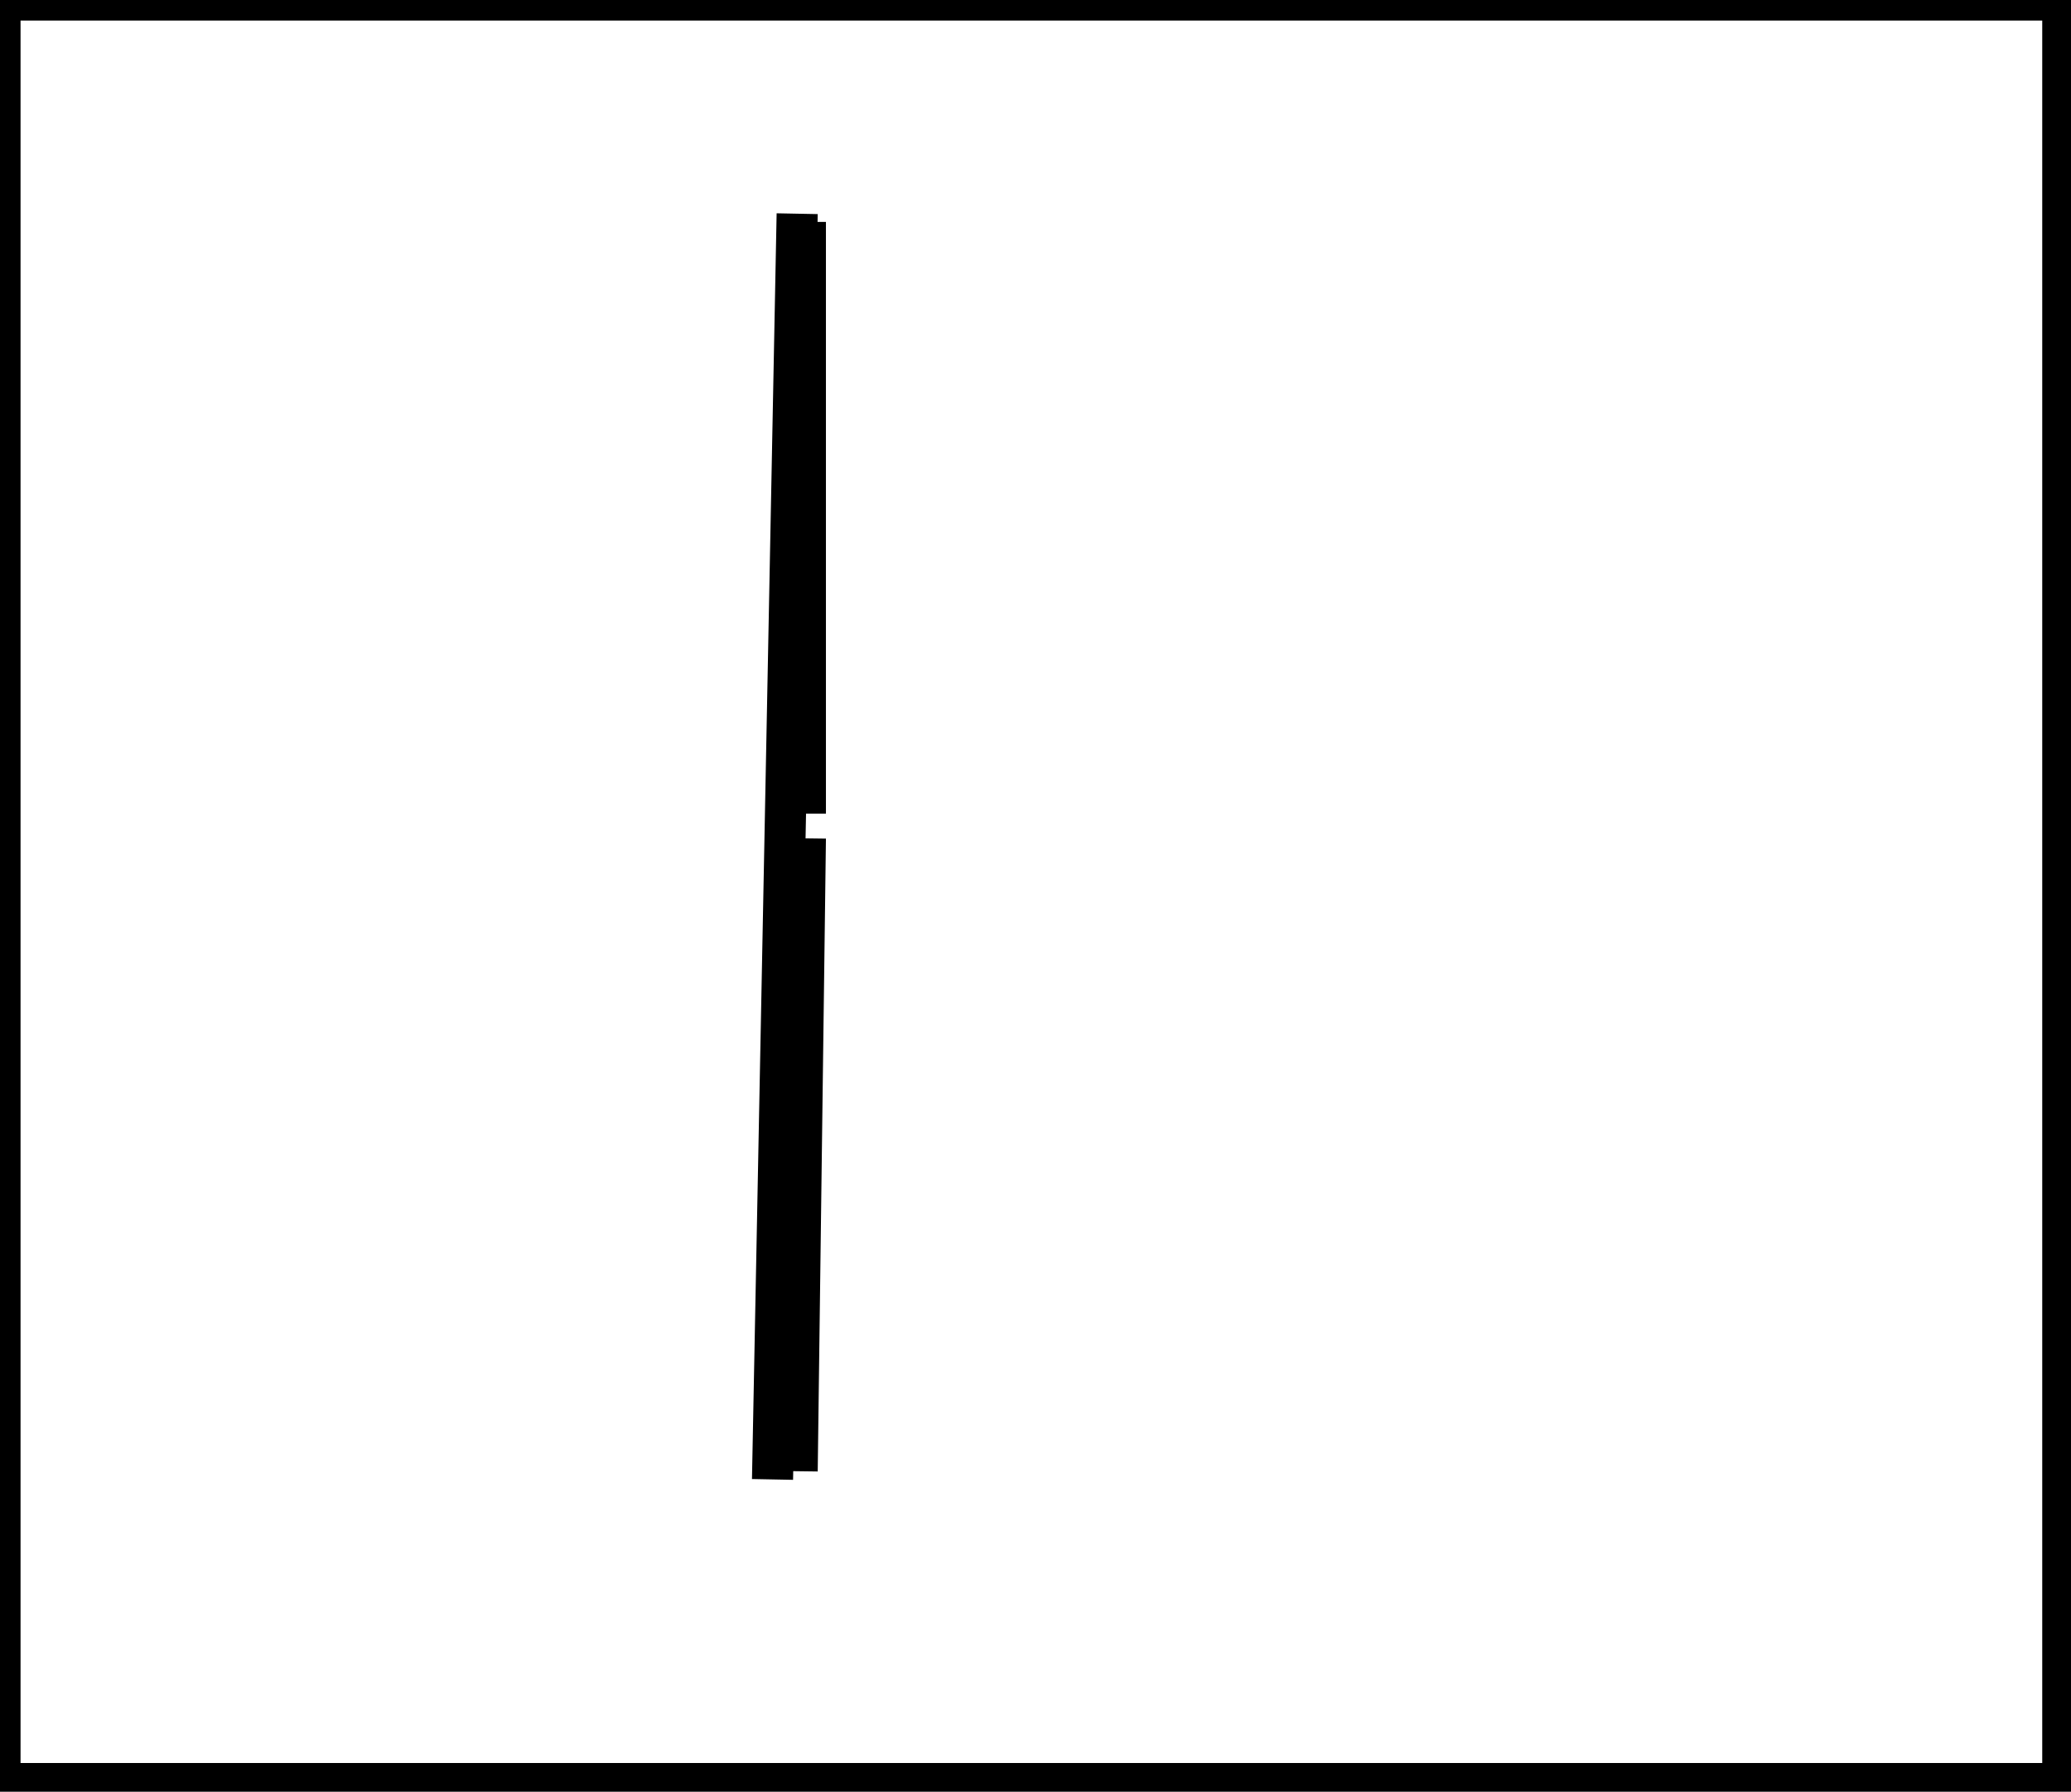 <?xml version="1.0" encoding="utf-8" ?>
<svg baseProfile="full" height="218" version="1.1" width="252" xmlns="http://www.w3.org/2000/svg" xmlns:ev="http://www.w3.org/2001/xml-events" xmlns:xlink="http://www.w3.org/1999/xlink"><defs /><rect fill="white" height="218" width="252" x="0" y="0" /><path d="M 98,99 L 98,27" fill="none" stroke="black" stroke-width="5" /><path d="M 94,180 L 97,26" fill="none" stroke="black" stroke-width="5" /><path d="M 97,179 L 98,102" fill="none" stroke="black" stroke-width="5" /><path d="M 0,0 L 0,217 L 251,217 L 251,0 Z" fill="none" stroke="black" stroke-width="5" /></svg>
